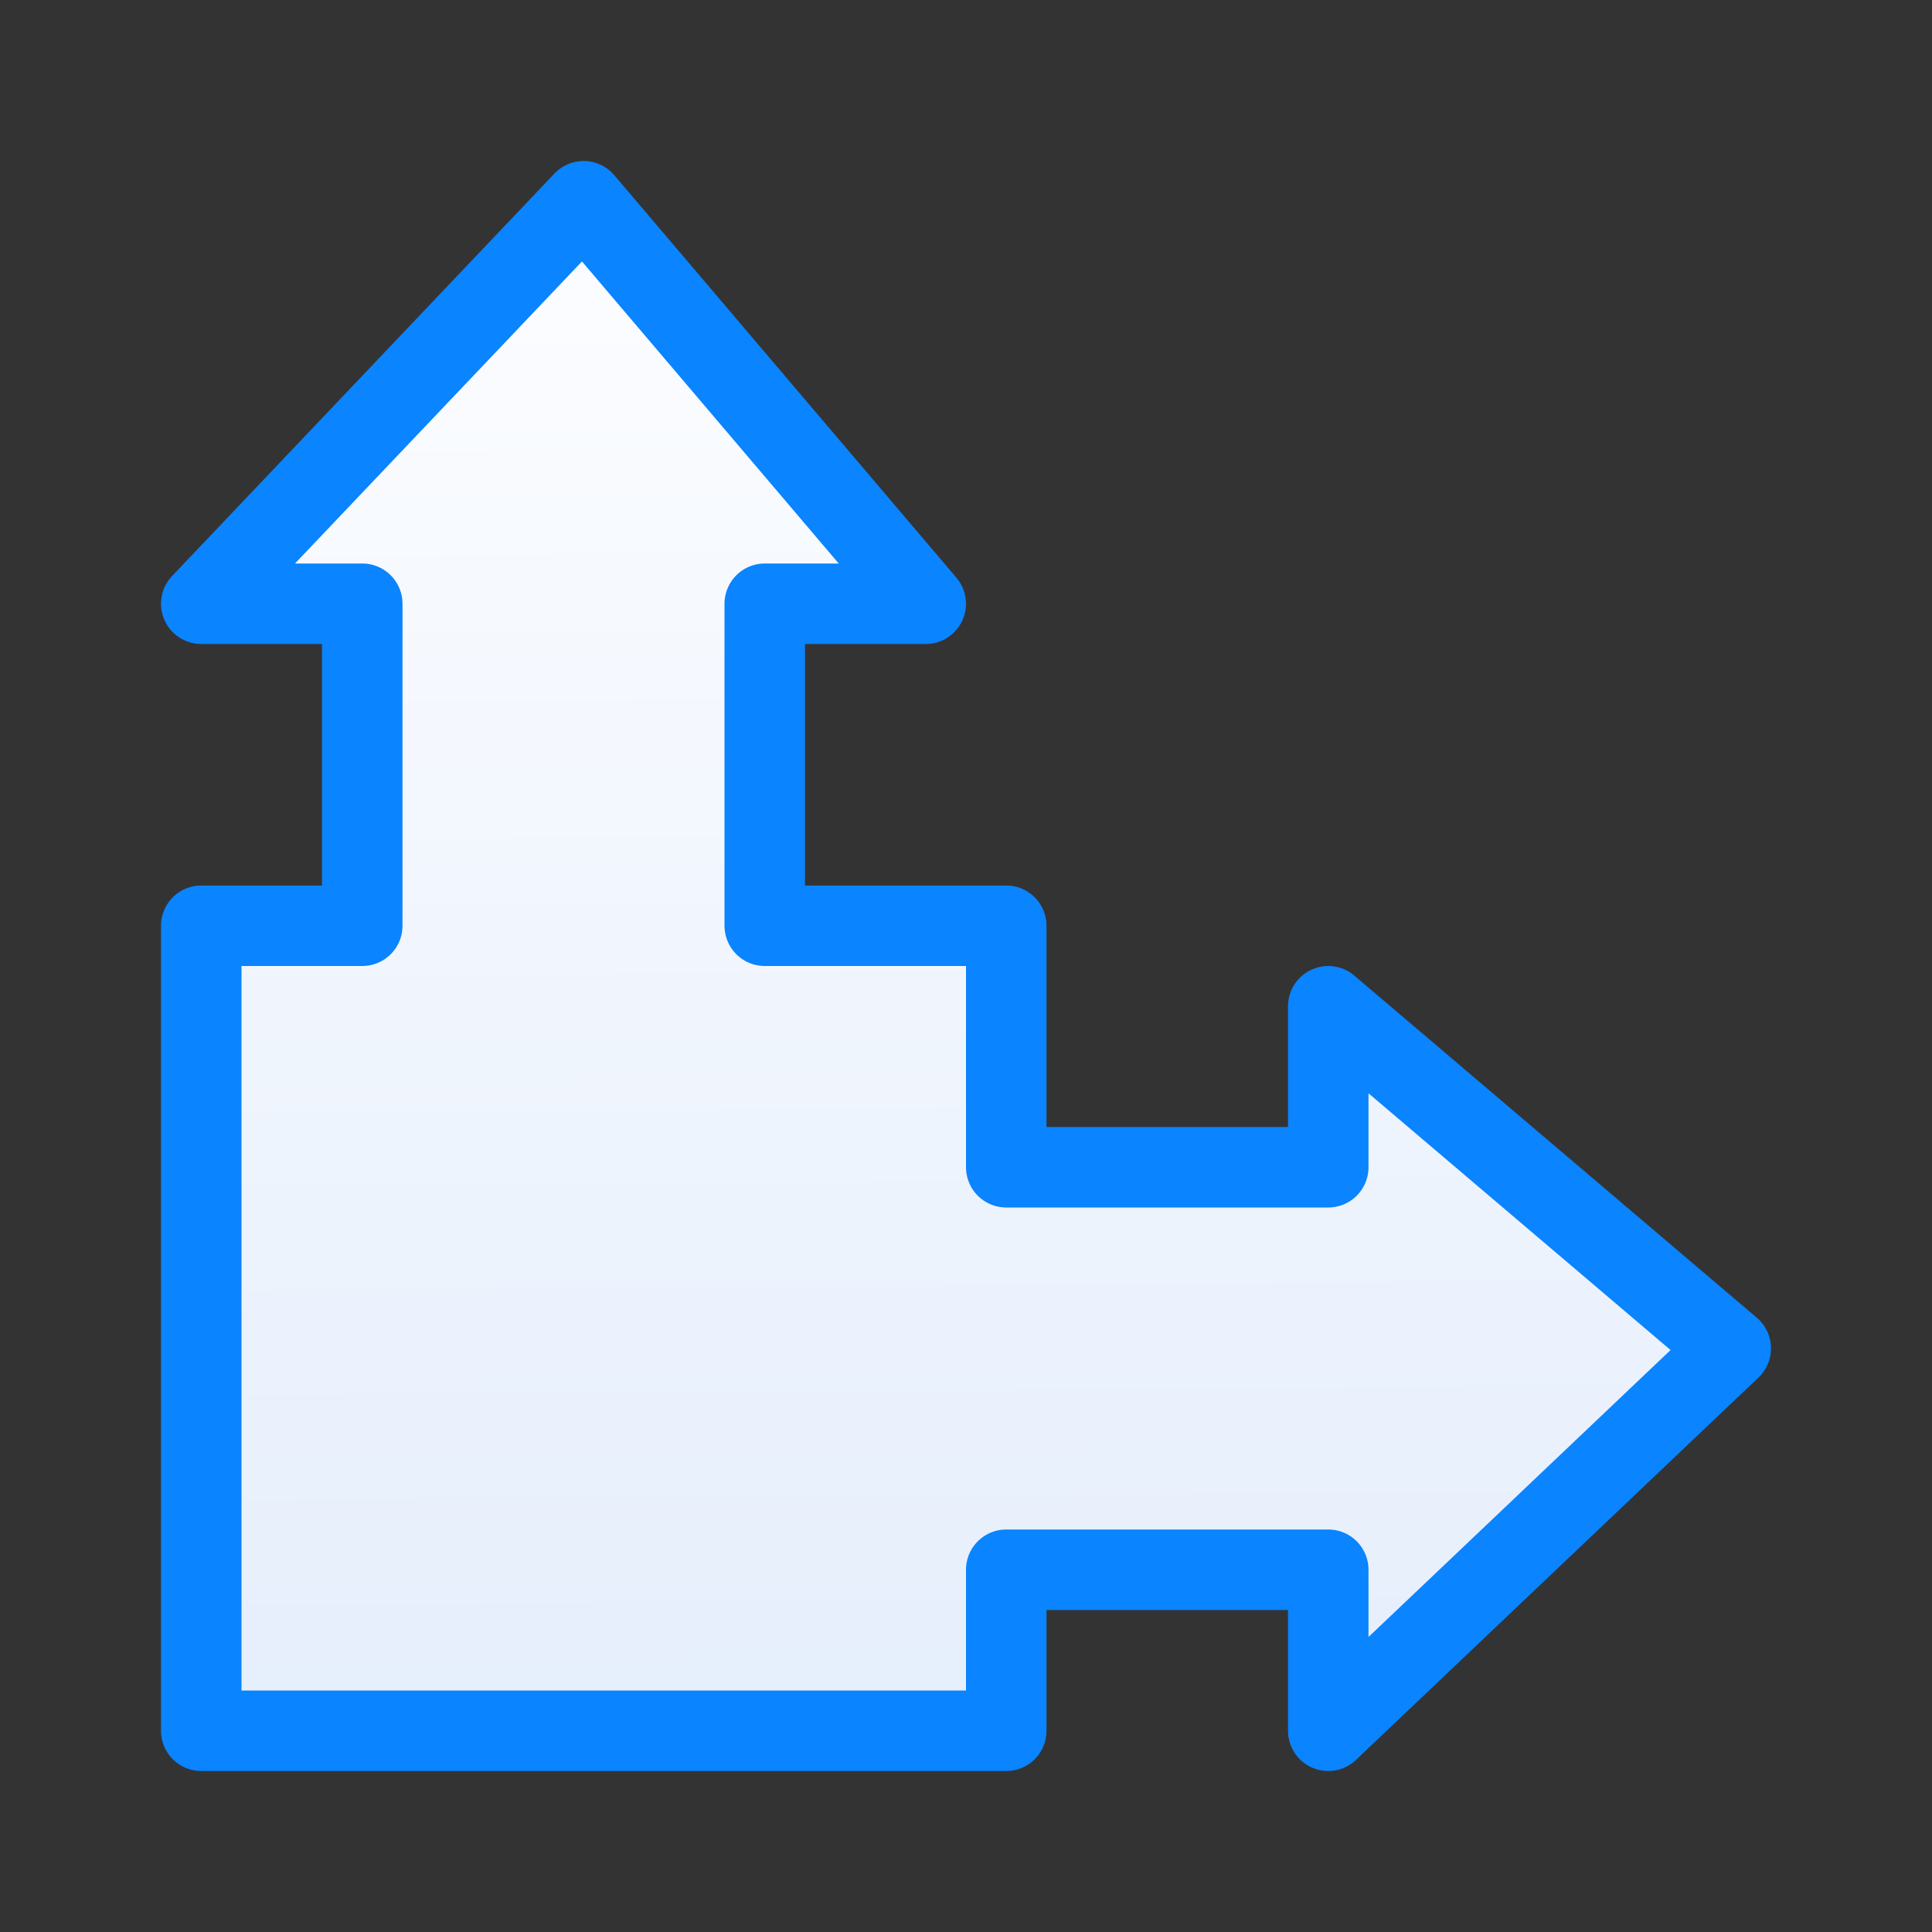 <svg viewBox="0 0 24 24" xmlns="http://www.w3.org/2000/svg" xmlns:xlink="http://www.w3.org/1999/xlink"><rect x="0" y="0" width="24" height="24" fill="#333333" stroke="none"/><linearGradient id="a" gradientUnits="userSpaceOnUse" x1="20.915" x2="20.78" y1="21.763" y2="2.237"><stop offset="0" stop-color="#e5eefc"/><stop offset="1" stop-color="#fcfdff"/></linearGradient><path d="m7.25 2.5-4.75 5h2v3.312.688h-2v10h10v-2h.688 3.312v2l5-4.75-5-4.25v2h-3.312-.688v-3h-3v-.688-3.312h2z" fill="url(#a)" stroke="#0a84ff" stroke-linecap="round" stroke-linejoin="round"/></svg>